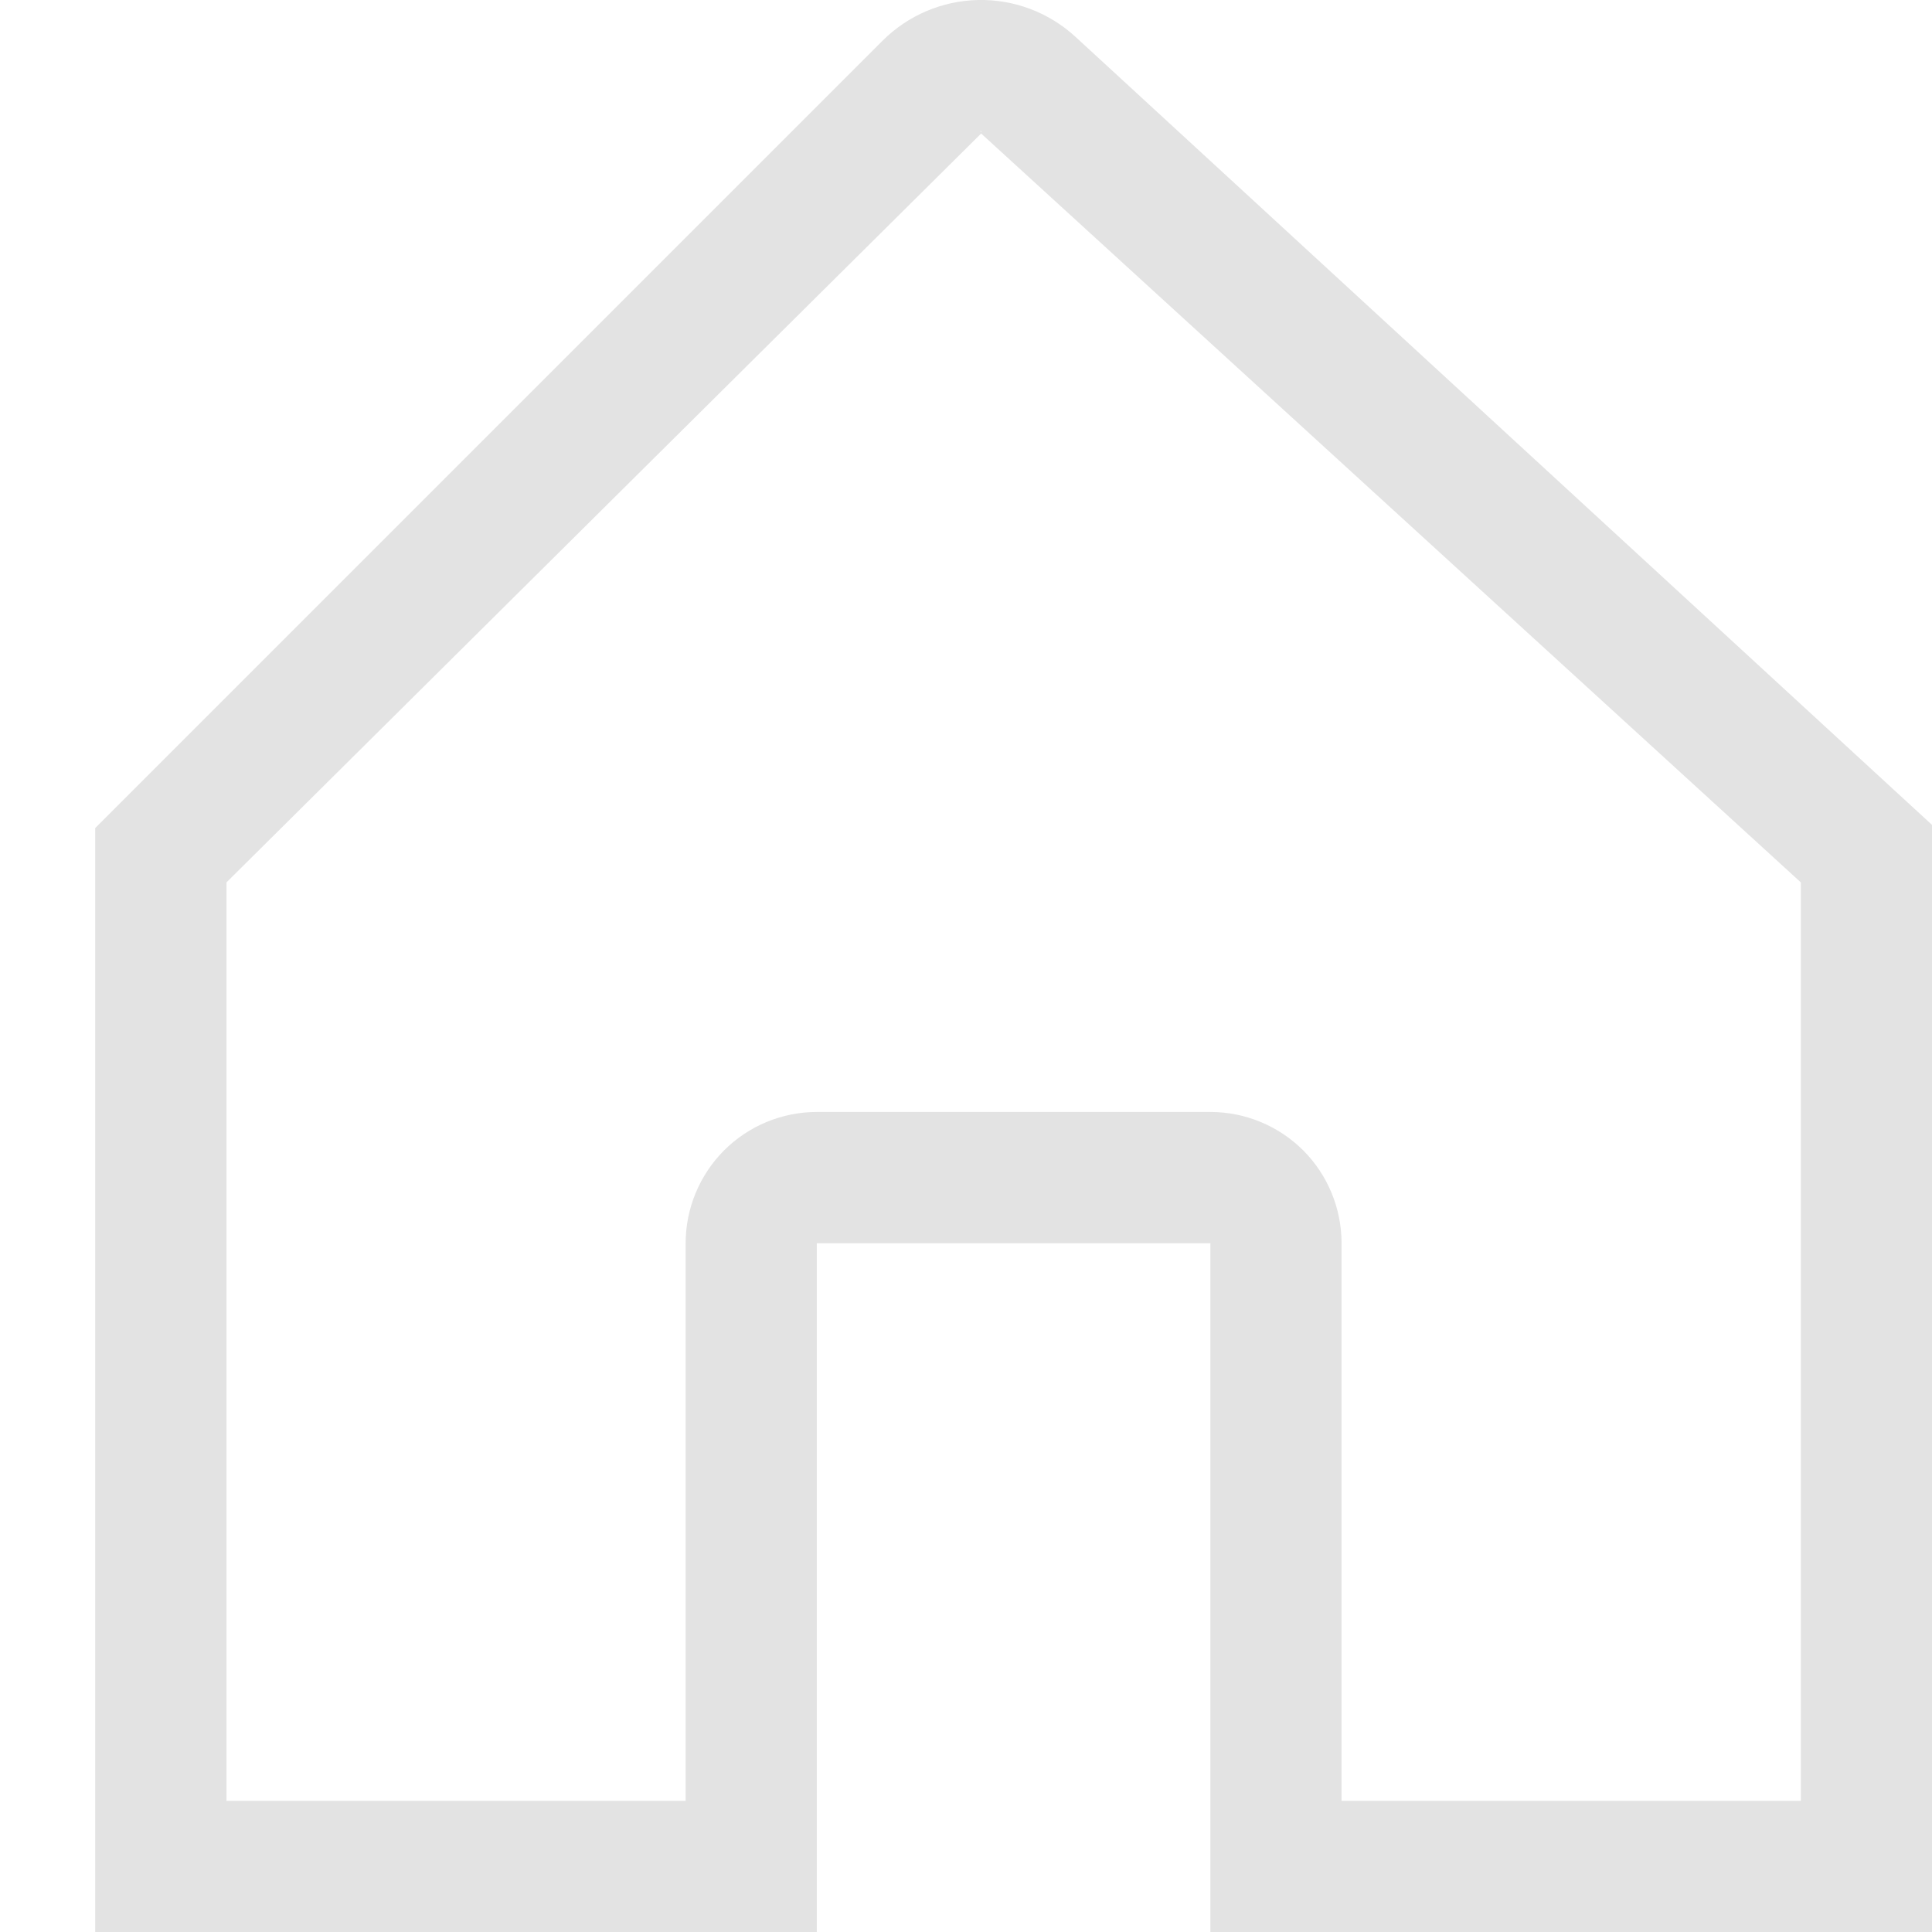 <svg width="18" height="18" viewBox="0 0 18 18" fill="none" xmlns="http://www.w3.org/2000/svg">
<path d="M17.605 7.322L10.02 0.343C9.773 0.116 9.448 -0.007 9.113 0C8.778 0.007 8.459 0.143 8.222 0.38L1.245 7.357L0.887 7.715V18H7.61V11.583H11.277V18H18V7.685L17.605 7.322ZM9.14 1.222C9.15 1.222 9.144 1.225 9.139 1.229C9.134 1.225 9.129 1.222 9.14 1.222ZM16.778 16.778H12.499V11.583C12.499 11.259 12.371 10.948 12.142 10.718C11.912 10.489 11.601 10.36 11.277 10.36H7.61C7.286 10.36 6.975 10.489 6.746 10.718C6.517 10.948 6.388 11.259 6.388 11.583V16.778H2.11V8.221L9.14 1.245C9.14 1.244 9.14 1.244 9.14 1.243L16.778 8.221V16.778Z" fill="#E3E3E3"/>
</svg>
